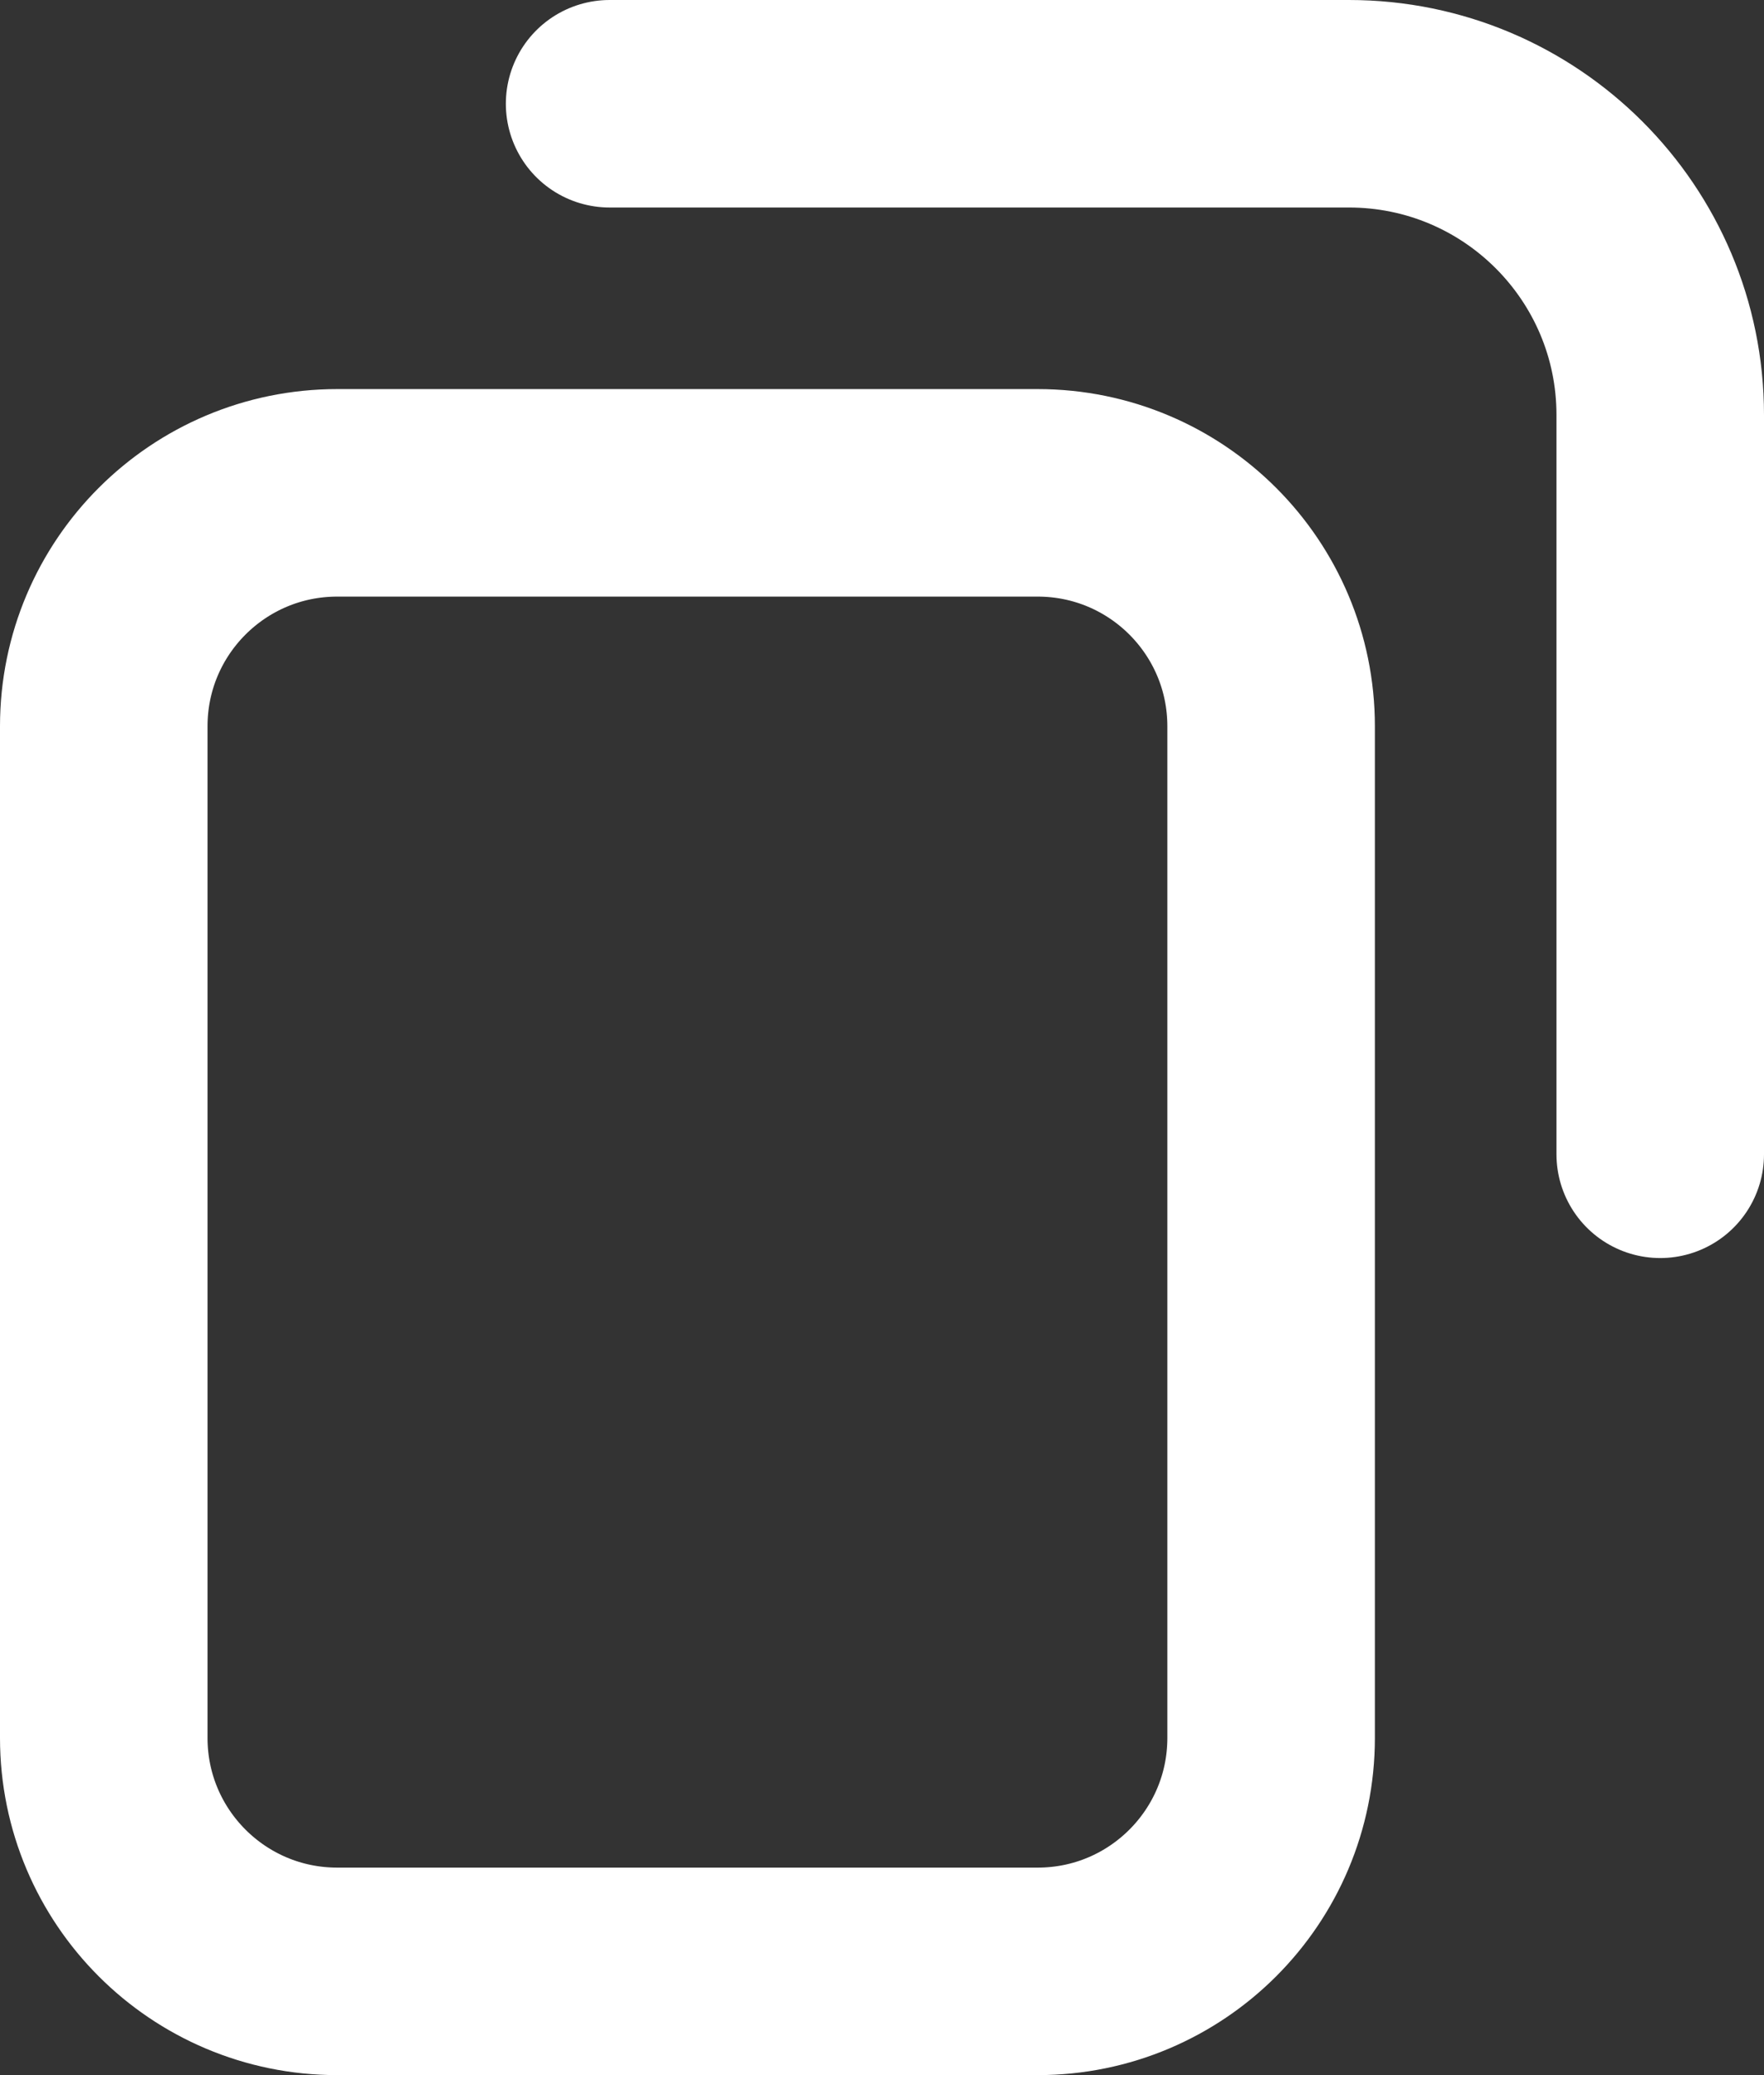 <svg width="17" height="20" viewBox="0 0 17 20" fill="none" xmlns="http://www.w3.org/2000/svg">
<rect x="0" y="0" width="17" height="20" fill="#333333" stroke="none"/>
<path d="M16 11.125L16 4C16 2.343 14.657 1 13 1L5.875 1M10 19L3.25 19C2.007 19 1 17.993 1 16.75L1 7C1 5.757 2.007 4.75 3.25 4.75L10 4.75C11.243 4.75 12.25 5.757 12.25 7L12.25 16.75C12.25 17.993 11.243 19 10 19Z" stroke="white" stroke-width="2" stroke-linecap="round"/>
</svg>
